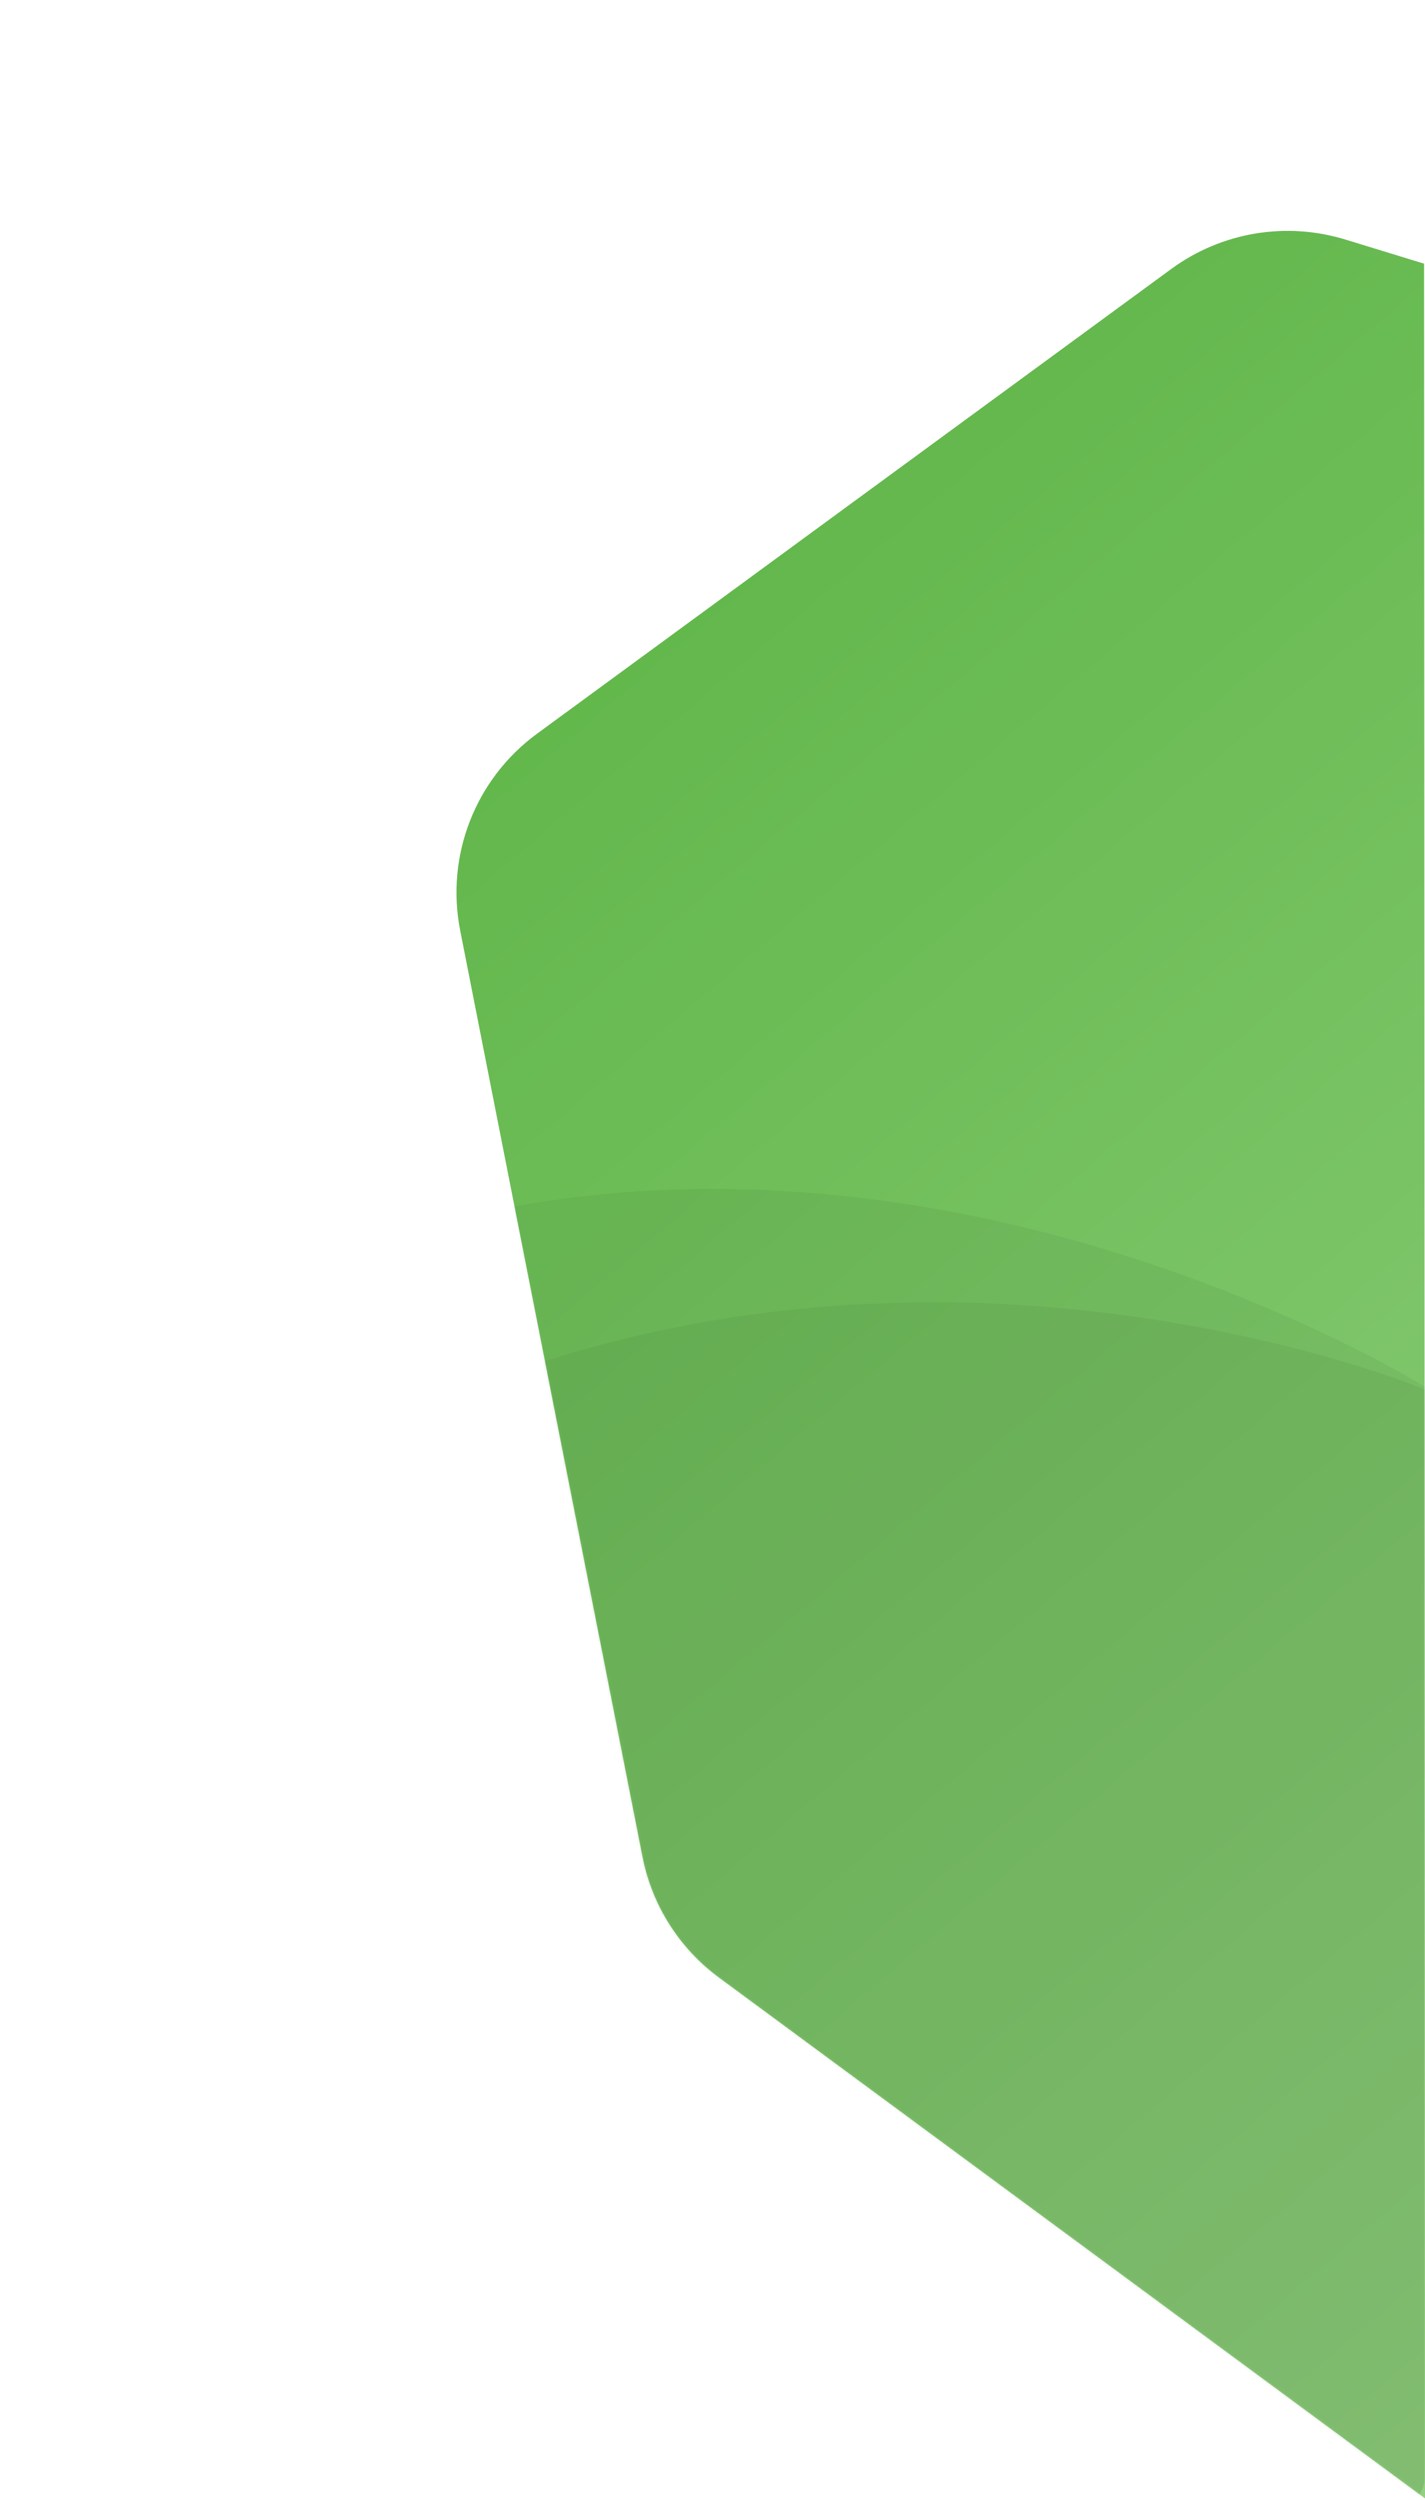 <svg width="536" height="940" viewBox="0 0 536 940" fill="none" xmlns="http://www.w3.org/2000/svg">
<path d="M173.099 349.867L241.691 698.156C245.268 716.321 255.52 732.493 270.427 743.486L536.016 939.34L535.65 99.139L506.05 90.062C483.698 83.208 459.43 87.302 440.582 101.107L201.961 275.884C178.797 292.849 167.548 321.685 173.099 349.867Z" fill="url(#paint0_linear)"/>
<mask id="mask0" mask-type="alpha" maskUnits="userSpaceOnUse" x="0" y="0" width="938" height="940">
<path d="M173.099 349.867L241.691 698.156C245.268 716.321 255.52 732.493 270.427 743.486L536.016 939.34L535.65 99.139L506.05 90.062C483.698 83.208 459.43 87.302 440.582 101.107L201.961 275.884C178.797 292.849 167.548 321.685 173.099 349.867Z" fill="url(#paint1_linear)"/>
</mask>
<g mask="url(#mask0)">
<path opacity="0.1" d="M-1591 755.253C-1591 755.253 -1363.38 967.515 -1130.16 808.552C-896.945 649.59 -813.92 727.2 -558.313 783.305C-302.707 839.409 -169.307 780.499 51.783 596.29C272.874 412.081 535.943 522.419 535.943 522.419V931.2C535.943 937.828 530.57 943.2 523.943 943.2L-1579 943.2C-1585.63 943.2 -1591 937.828 -1591 931.2V755.253Z" fill="#396B2B"/>
<path opacity="0.1" d="M-1591 689.75C-1591 689.75 -1349.39 943.2 -1130.16 743.059C-910.938 542.918 -752.35 641.115 -558.313 717.807C-364.276 794.498 -200.092 688.814 34.059 521.404C268.209 353.995 535.943 521.404 535.943 521.404V931.2C535.943 937.828 530.57 943.201 523.943 943.201L-1579 943.201C-1585.63 943.201 -1591 937.828 -1591 931.201L-1591 689.75Z" fill="#396B2B"/>
</g>
<defs>
<linearGradient id="paint0_linear" x1="292" y1="182.5" x2="975.868" y2="987.815" gradientUnits="userSpaceOnUse">
<stop stop-color="#62B74B"/>
<stop offset="1" stop-color="#A9DC99"/>
</linearGradient>
<linearGradient id="paint1_linear" x1="634.315" y1="189.355" x2="442.314" y2="1099.04" gradientUnits="userSpaceOnUse">
<stop stop-color="#62B74B"/>
<stop offset="1" stop-color="#A9DC99"/>
</linearGradient>
</defs>
</svg>
